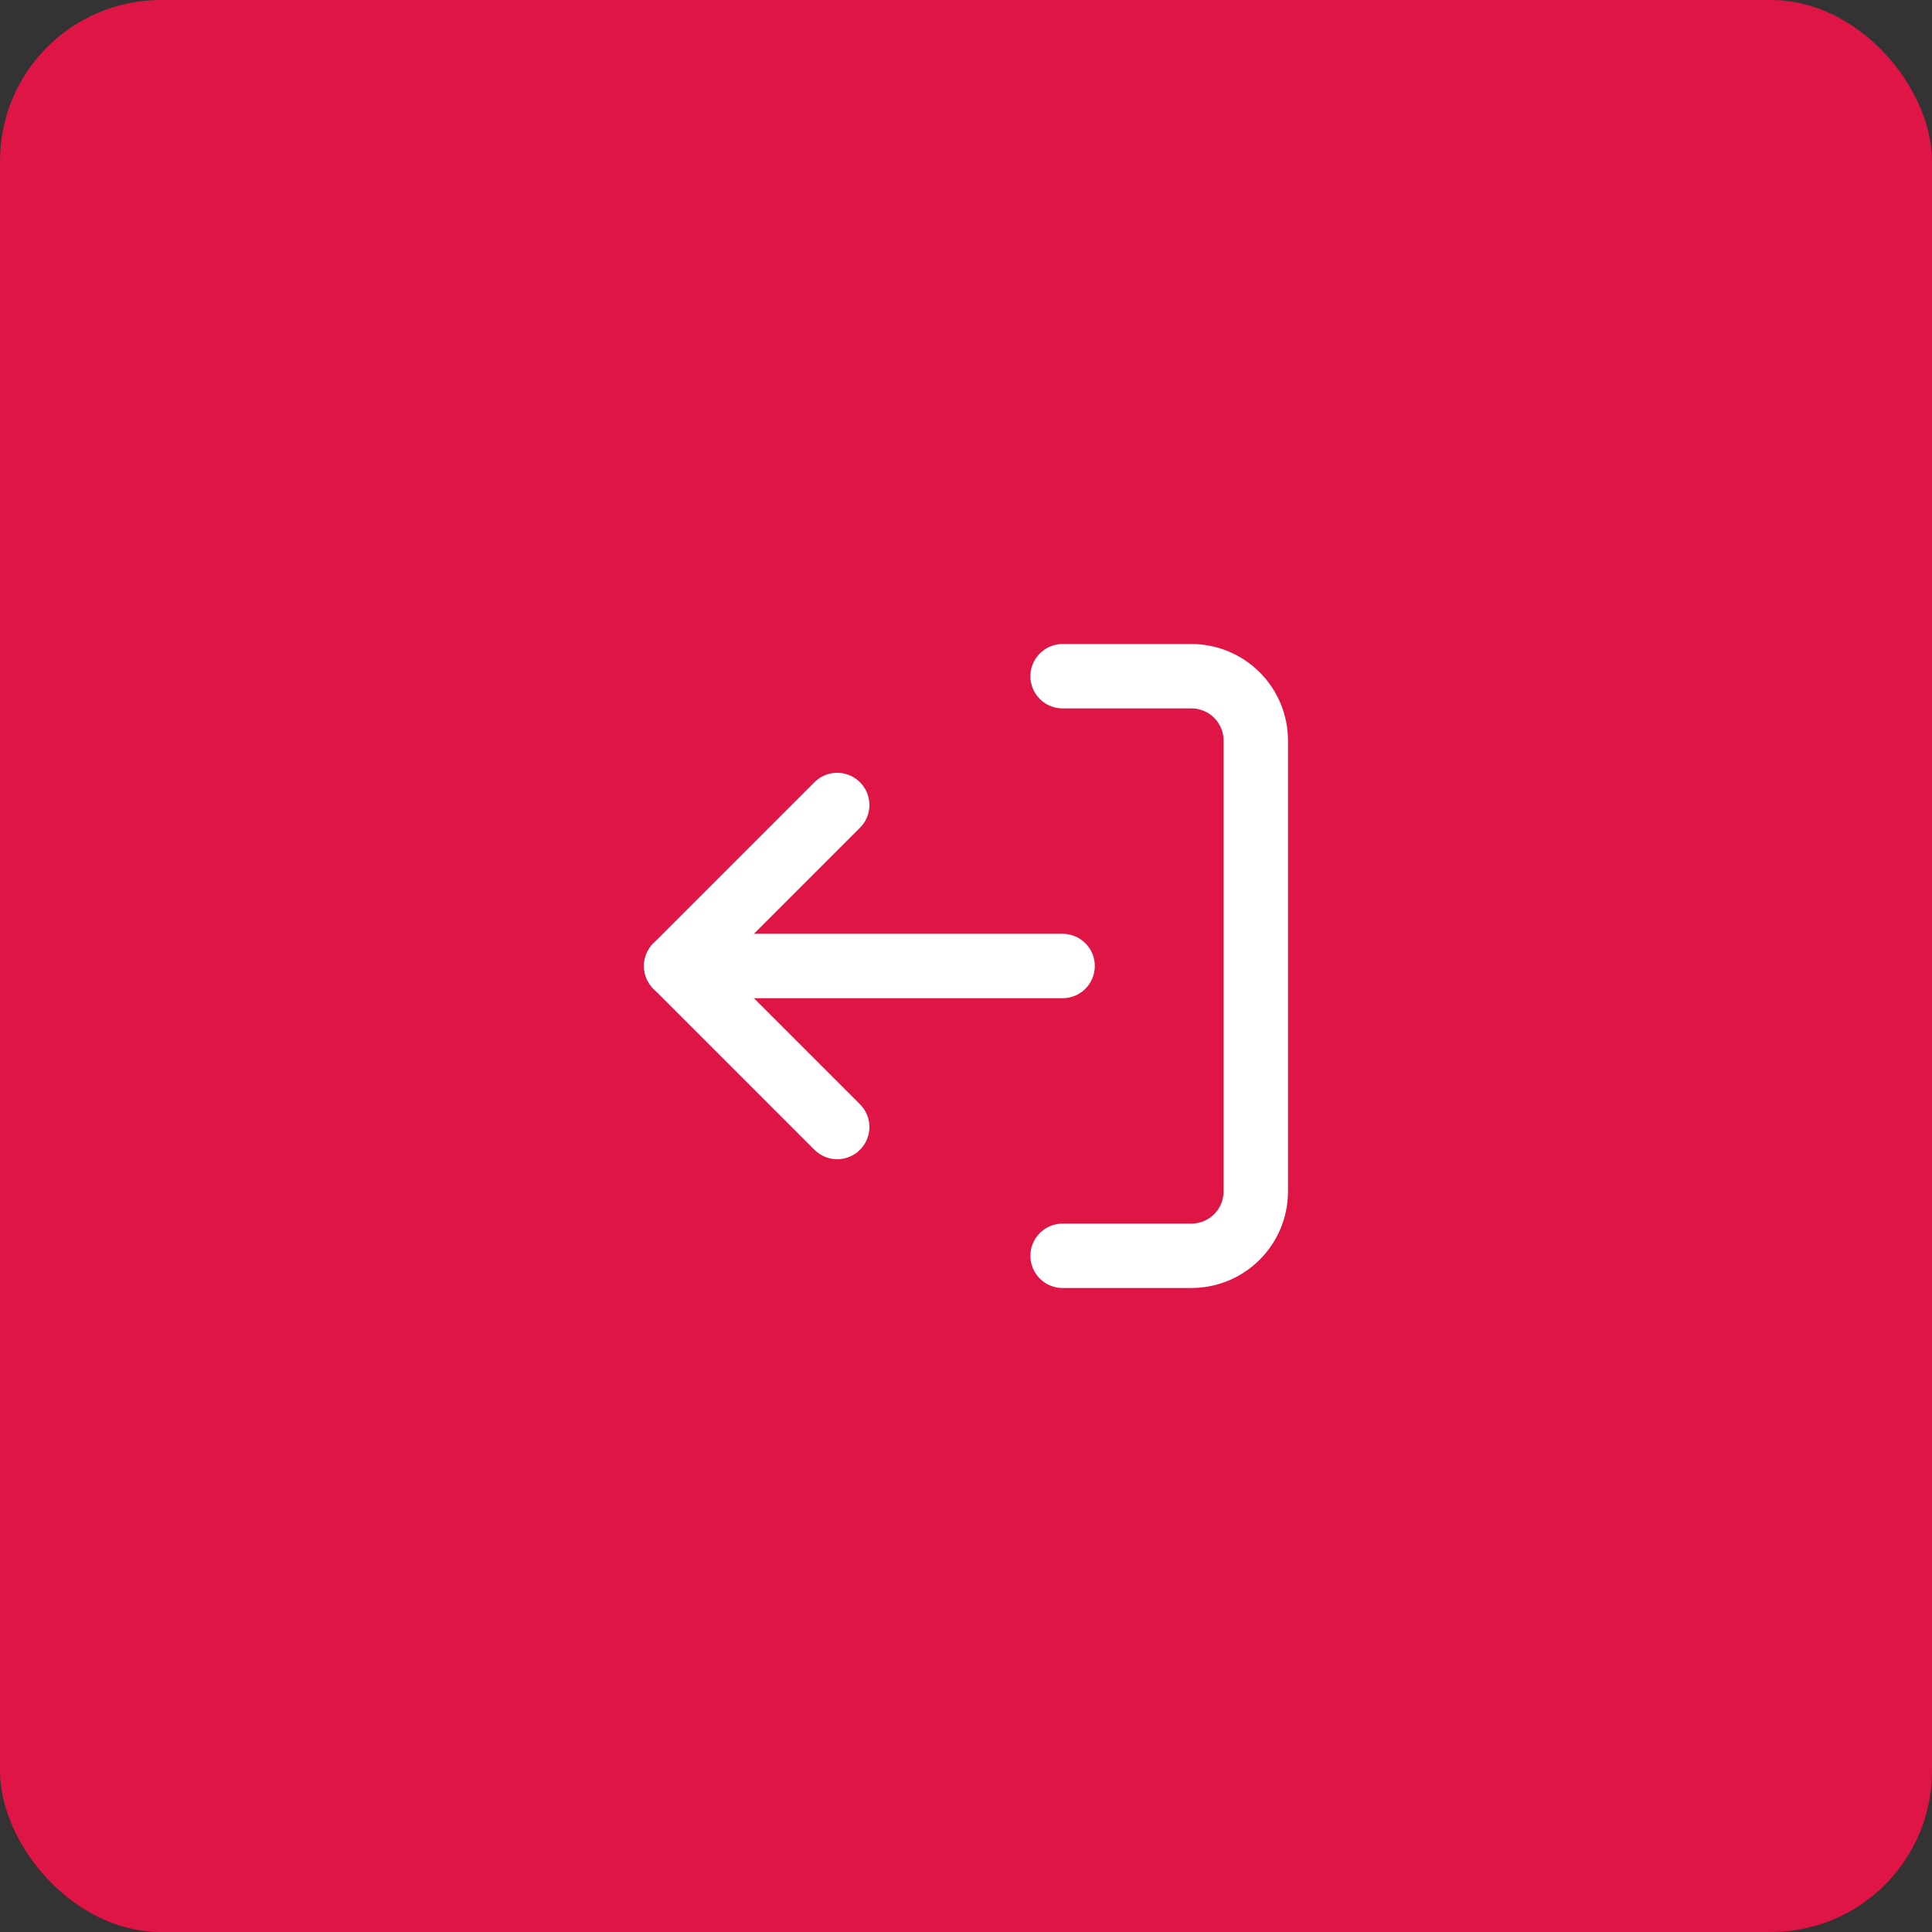 <svg width="60" height="60" viewBox="0 0 60 60" fill="none" xmlns="http://www.w3.org/2000/svg">
<rect x="0" y="0" width="60" height="60" fill="#333333" stroke="none"/>
<rect width="60" height="60" rx="5" fill="#DF1545"/>
<path d="M33 21H37C37.53 21 38.039 21.211 38.414 21.586C38.789 21.961 39 22.47 39 23V37C39 37.53 38.789 38.039 38.414 38.414C38.039 38.789 37.53 39 37 39H33" stroke="white" stroke-width="2" stroke-linecap="round" stroke-linejoin="round"/>
<path d="M26 25L21 30L26 35" stroke="white" stroke-width="2" stroke-linecap="round" stroke-linejoin="round"/>
<path d="M21 30H33" stroke="white" stroke-width="2" stroke-linecap="round" stroke-linejoin="round"/>
</svg>

